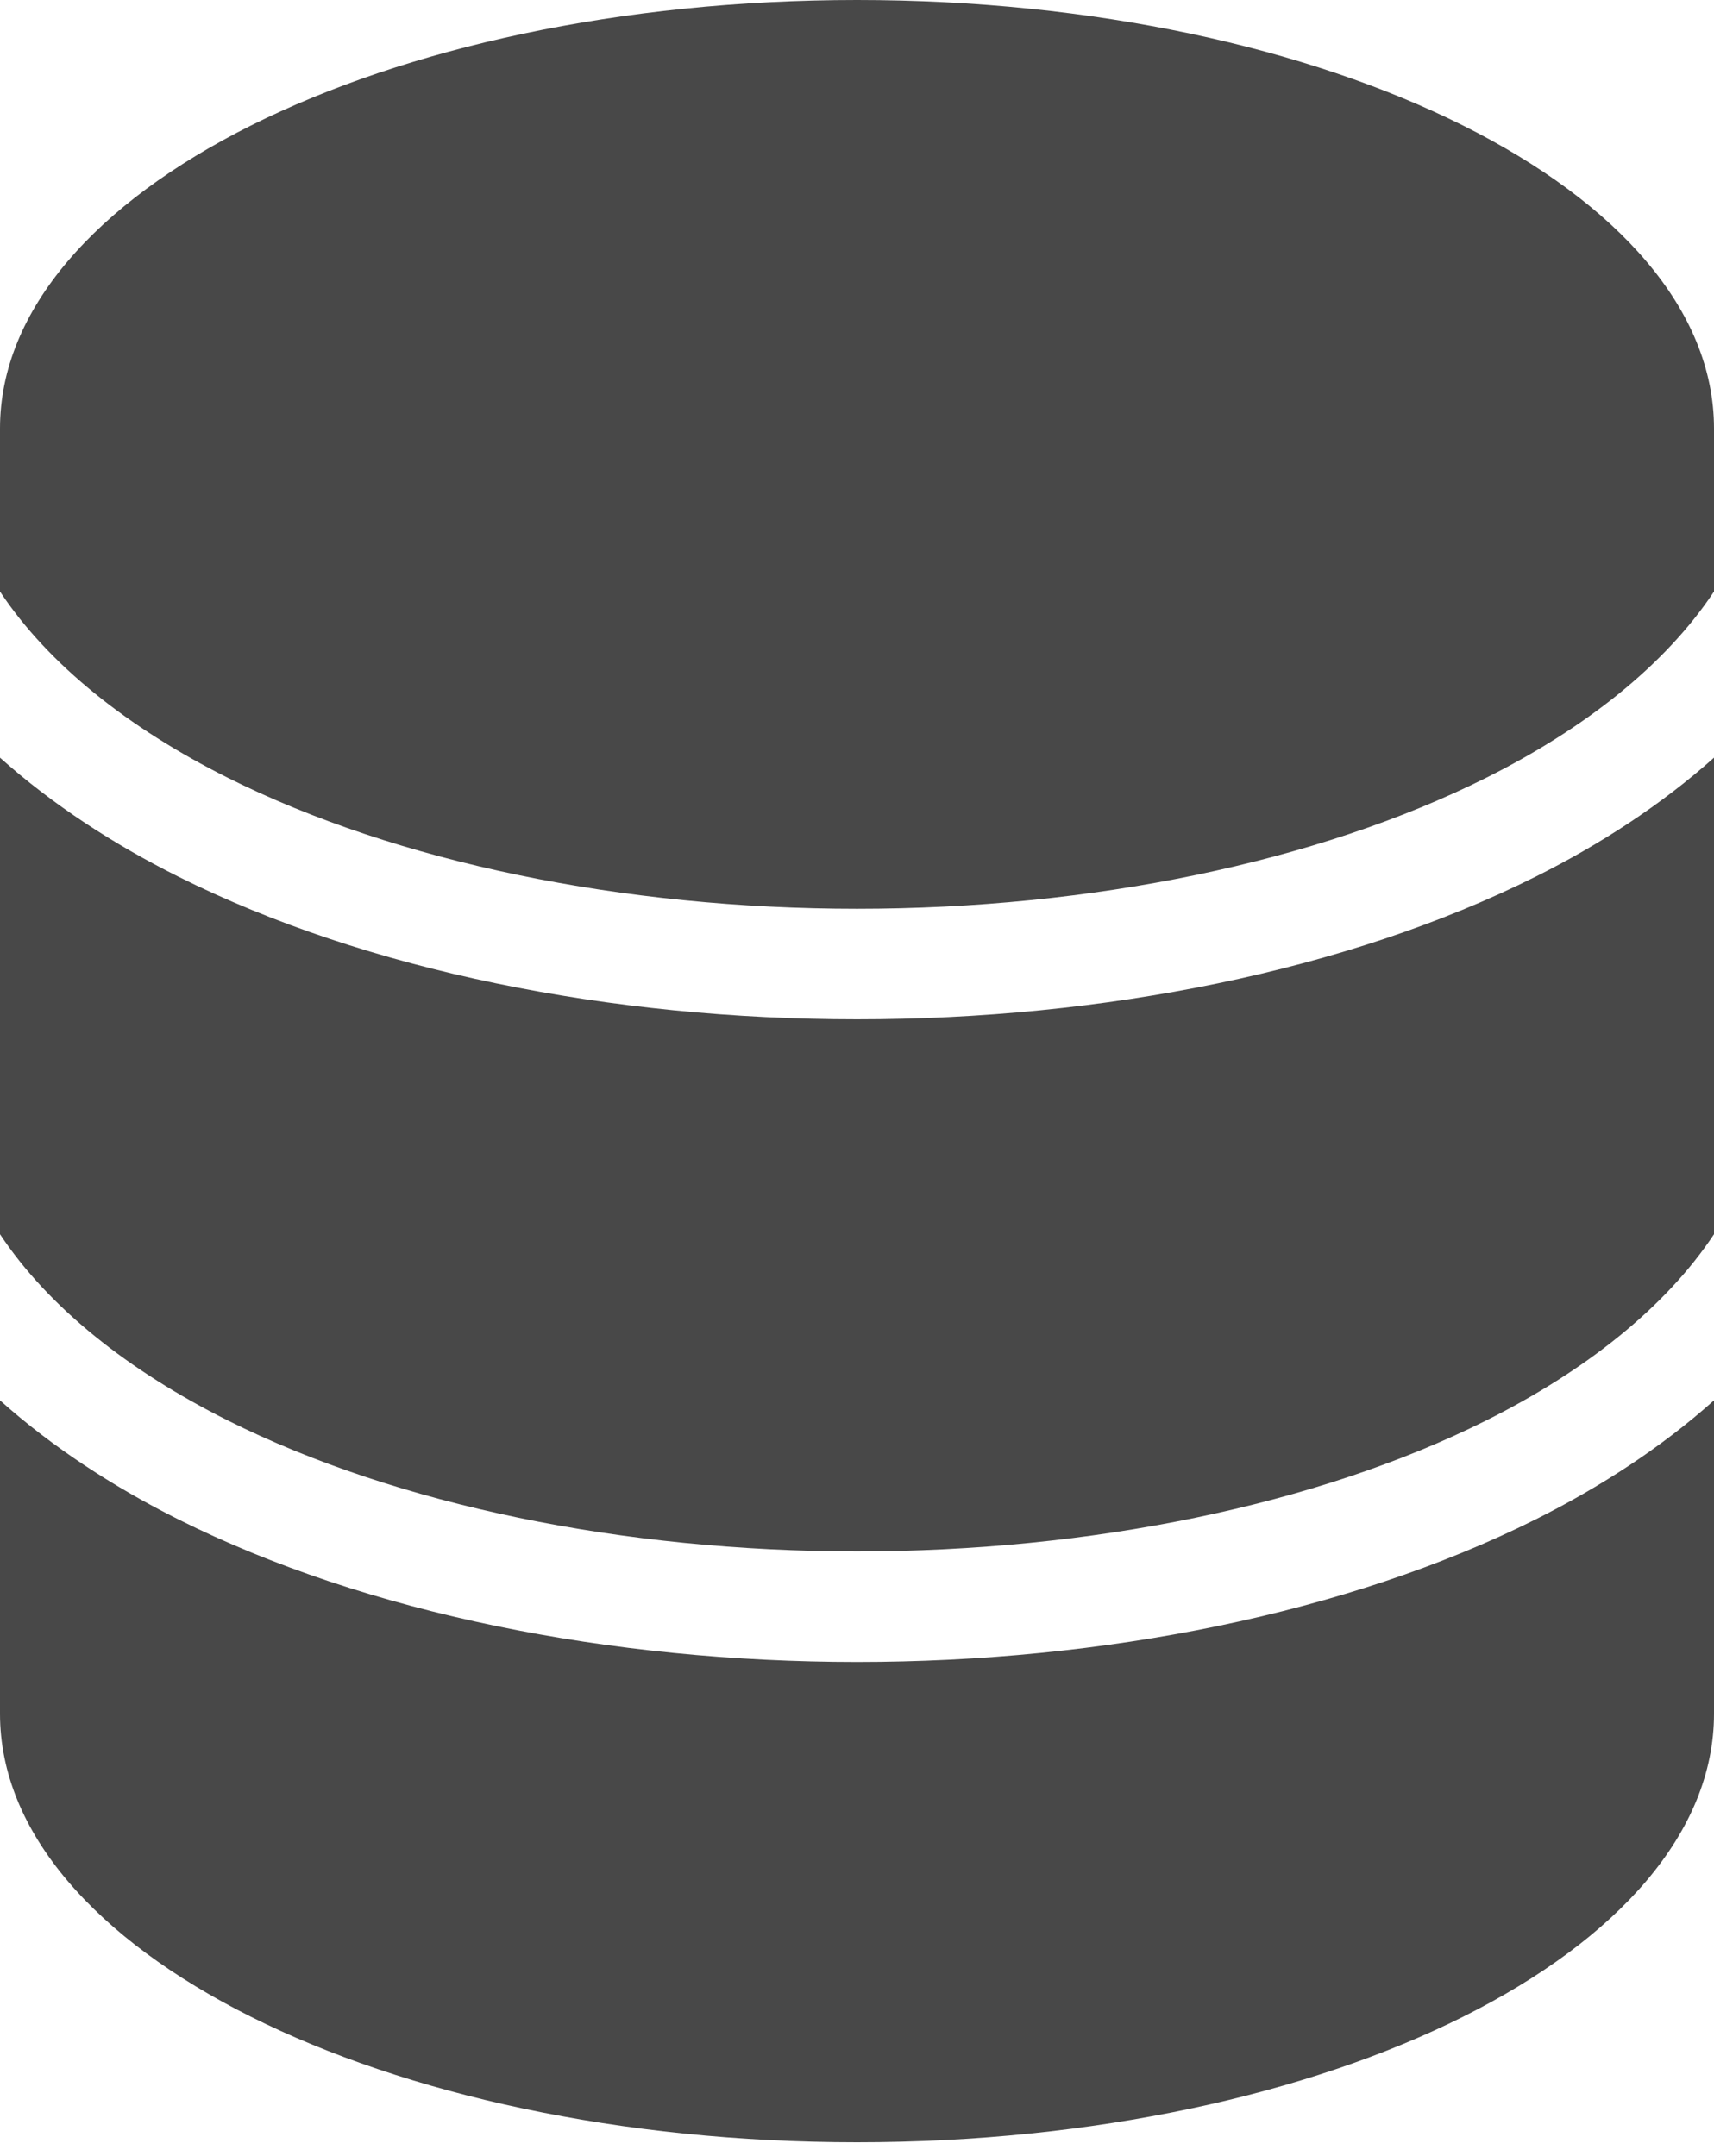 <svg width="31" height="39" viewBox="0 0 31 39" fill="none" xmlns="http://www.w3.org/2000/svg">
<path fill-rule="evenodd" clip-rule="evenodd" d="M31 10.7V7.75C31 3.47 24.06 0 15.5 0C6.94 0 0 3.47 0 7.75V10.7C0.878 12.024 2.324 13.17 4.121 14.069C7.187 15.602 11.281 16.438 15.5 16.438C19.719 16.438 23.813 15.602 26.879 14.069C28.676 13.17 30.122 12.024 31 10.7ZM31 13.705C30.047 14.558 28.933 15.278 27.774 15.857C24.366 17.562 19.949 18.438 15.5 18.438C11.051 18.438 6.634 17.562 3.226 15.857C2.067 15.278 0.953 14.558 0 13.705V22.325C0.878 23.649 2.324 24.795 4.121 25.694C7.187 27.227 11.281 28.062 15.5 28.062C19.719 28.062 23.813 27.227 26.879 25.694C28.676 24.795 30.122 23.649 31 22.325V13.705ZM31 25.33C30.047 26.183 28.933 26.903 27.774 27.483C24.366 29.187 19.949 30.062 15.5 30.062C11.051 30.062 6.634 29.187 3.226 27.483C2.067 26.903 0.953 26.183 0 25.33V31C0 35.28 6.94 38.75 15.5 38.75C24.06 38.75 31 35.28 31 31V25.33Z" fill="#484848"/>
</svg>
